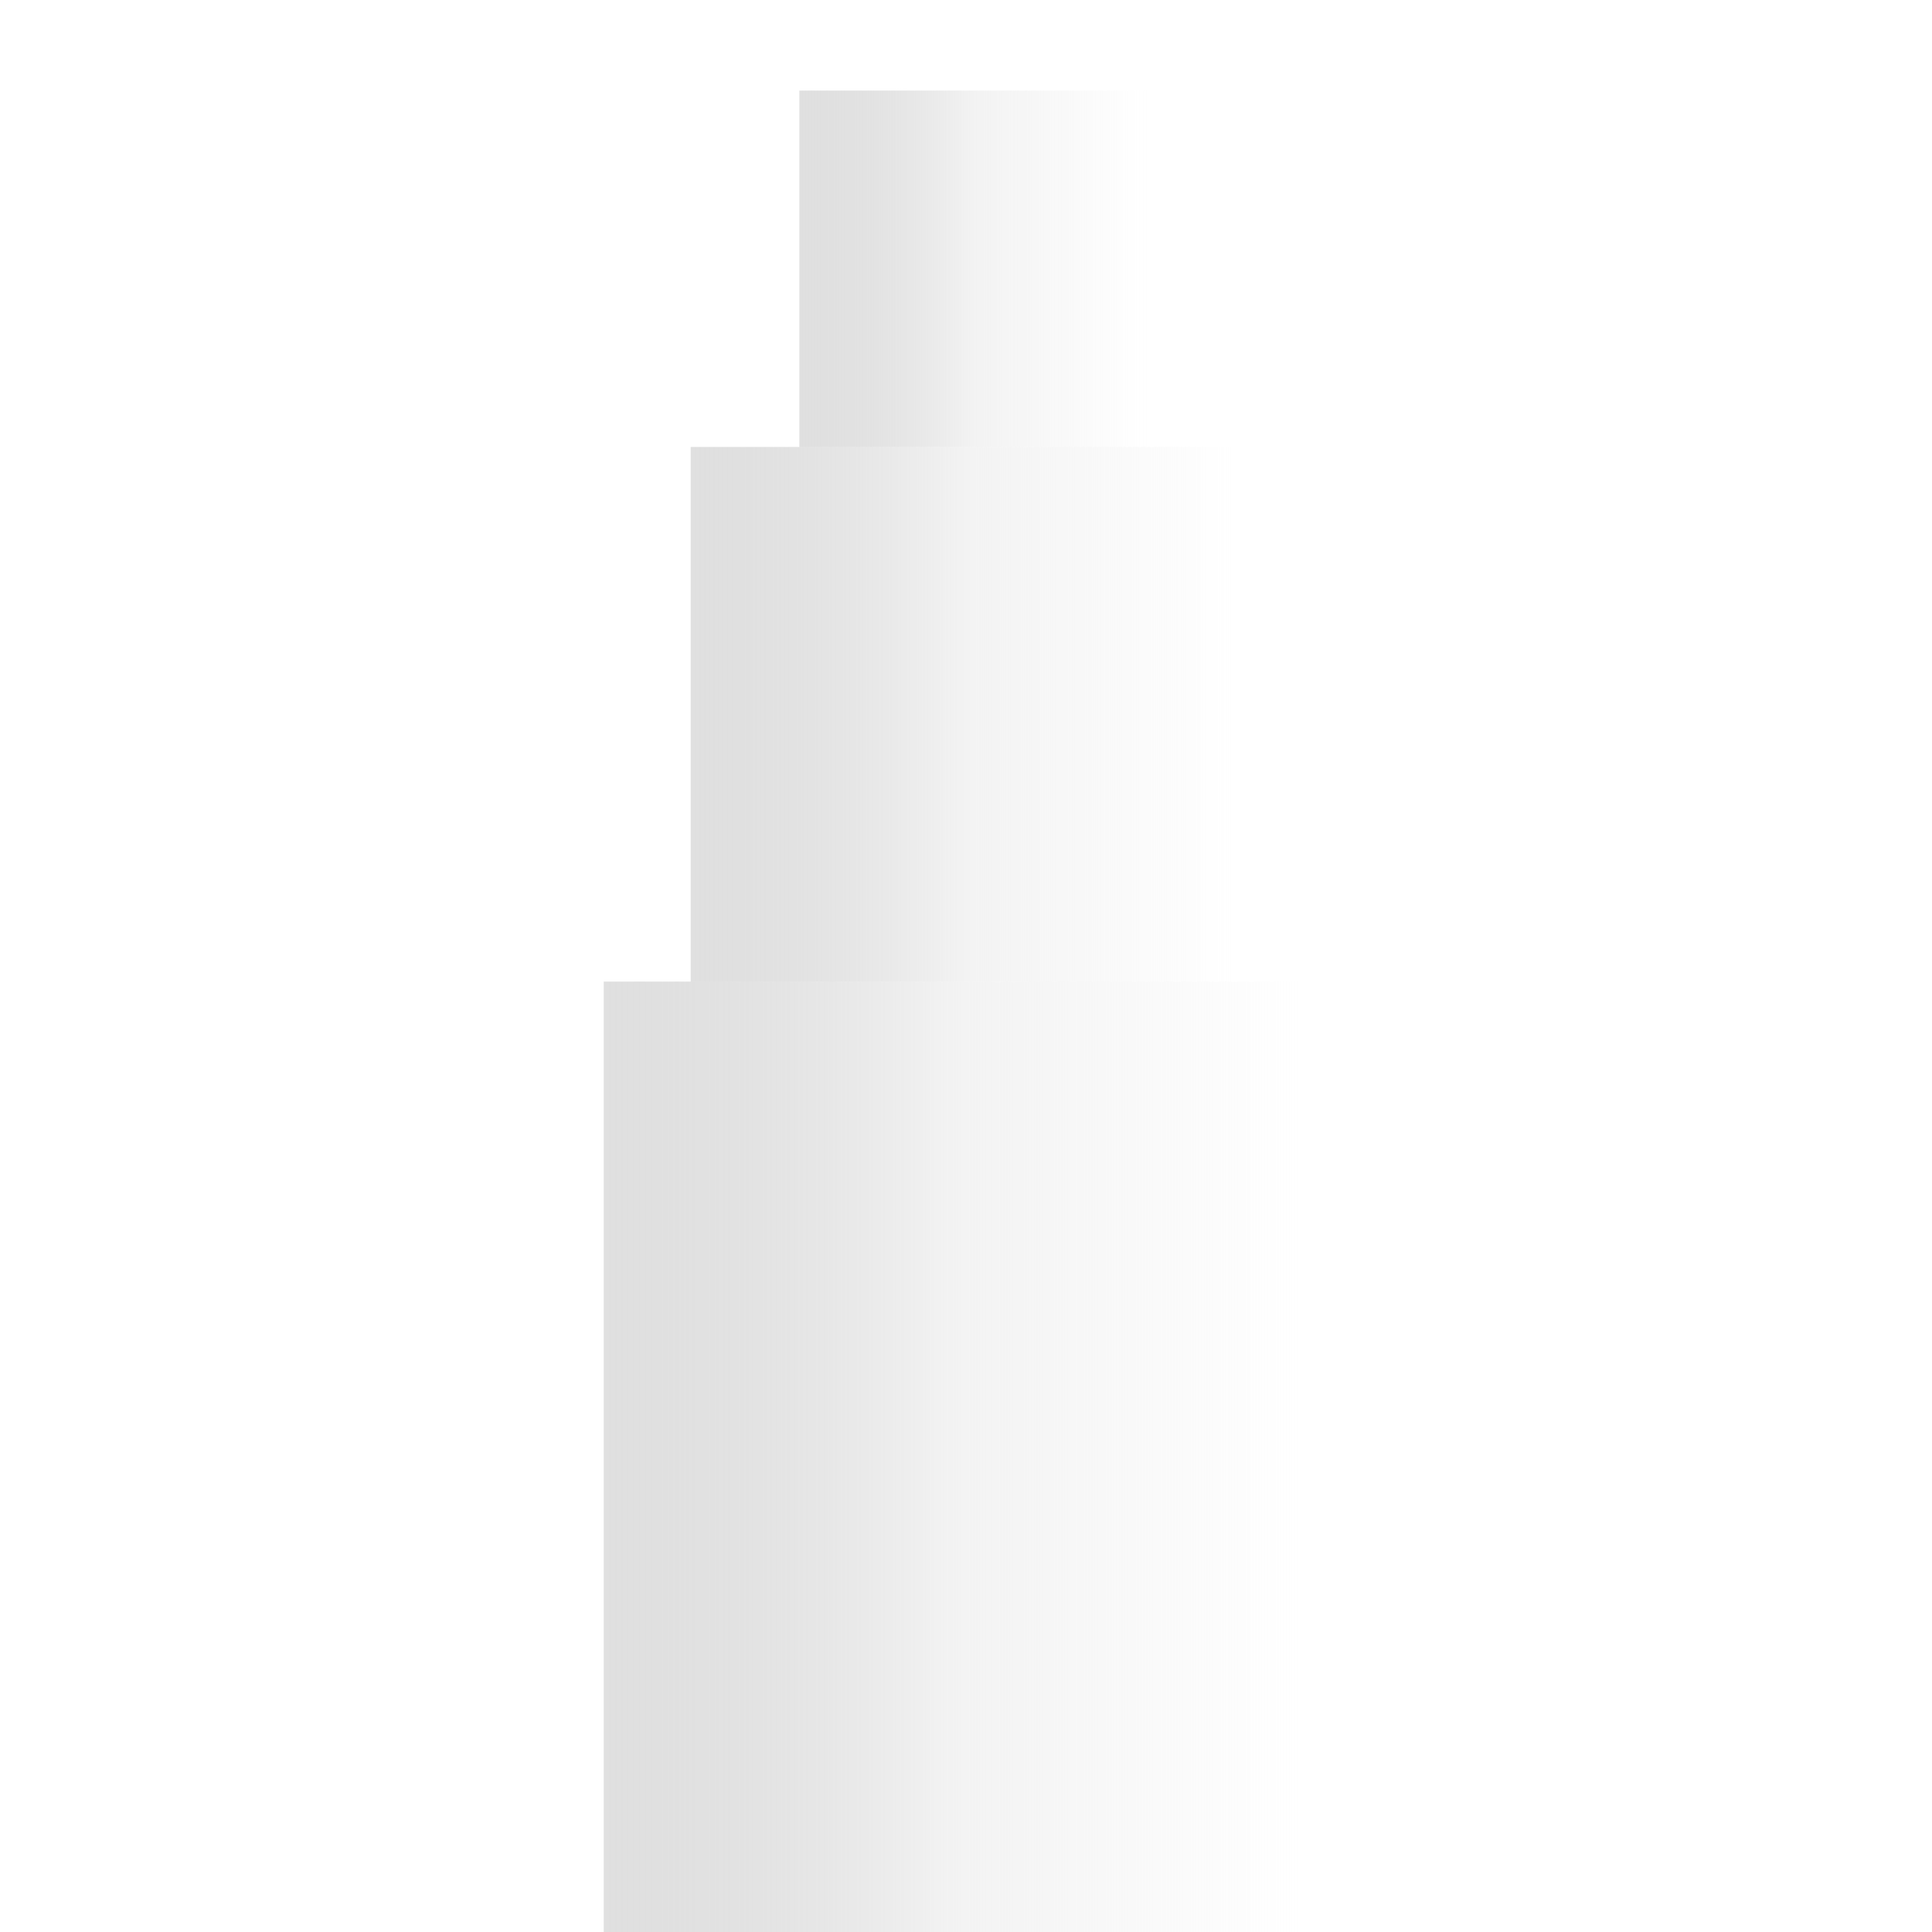 <?xml version="1.0" encoding="UTF-8" standalone="no"?>
<!-- Created with Inkscape (http://www.inkscape.org/) -->

<svg
   xmlns:dc="http://purl.org/dc/elements/1.1/"
   xmlns:cc="http://creativecommons.org/ns#"
   xmlns:rdf="http://www.w3.org/1999/02/22-rdf-syntax-ns#"
   xmlns:svg="http://www.w3.org/2000/svg"
   xmlns="http://www.w3.org/2000/svg"
   xmlns:xlink="http://www.w3.org/1999/xlink"
   xmlns:sodipodi="http://sodipodi.sourceforge.net/DTD/sodipodi-0.dtd"
   xmlns:inkscape="http://www.inkscape.org/namespaces/inkscape"
   width="64px"
   height="64px"
   id="svg2985"
   version="1.1"
   inkscape:version="0.48.5 r10040"
   sodipodi:docname="Uus dokument 2">
  <defs
     id="defs2987">
    <linearGradient
       id="linearGradient3793">
      <stop
         style="stop-color:#8b8b8b;stop-opacity:0.269;"
         offset="0"
         id="stop3795" />
      <stop
         id="stop3805"
         offset="0.5"
         style="stop-color:#e6e6e6;stop-opacity:0.498;" />
      <stop
         style="stop-color:#e6e6e6;stop-opacity:0;"
         offset="1"
         id="stop3797" />
    </linearGradient>
    <linearGradient
       inkscape:collect="always"
       xlink:href="#linearGradient3793"
       id="linearGradient3799"
       x1="16"
       y1="48"
       x2="48"
       y2="48"
       gradientUnits="userSpaceOnUse"
       gradientTransform="matrix(0.72,0,0,0.984,8.48,1.032)" />
    <linearGradient
       inkscape:collect="always"
       xlink:href="#linearGradient3793"
       id="linearGradient3801"
       x1="25"
       y1="8"
       x2="41"
       y2="8"
       gradientUnits="userSpaceOnUse"
       gradientTransform="matrix(0.72,0,0,0.984,8.48,1.032)" />
    <linearGradient
       inkscape:collect="always"
       xlink:href="#linearGradient3793"
       id="linearGradient3803"
       x1="20"
       y1="23"
       x2="45"
       y2="23"
       gradientUnits="userSpaceOnUse"
       gradientTransform="matrix(0.72,0,0,0.984,8.48,1.032)" />
  </defs>
  <sodipodi:namedview
     id="base"
     pagecolor="#ffffff"
     bordercolor="#666666"
     borderopacity="1.0"
     inkscape:pageopacity="0.0"
     inkscape:pageshadow="2"
     inkscape:zoom="11"
     inkscape:cx="37.787347"
     inkscape:cy="31.484064"
     inkscape:current-layer="layer1"
     showgrid="true"
     inkscape:document-units="px"
     inkscape:grid-bbox="true"
     inkscape:window-width="1920"
     inkscape:window-height="1041"
     inkscape:window-x="0"
     inkscape:window-y="0"
     inkscape:window-maximized="1">
    <inkscape:grid
       type="xygrid"
       id="grid3761" />
  </sodipodi:namedview>
  <g
     id="layer1"
     inkscape:label="Layer 1"
     inkscape:groupmode="layer">
    <rect
       style="fill:url(#linearGradient3799);fill-opacity:1;stroke:none"
       id="rect3763"
       width="23.04"
       height="31.484"
       x="20"
       y="32.516"
       inkscape:export-filename="/home/risto/Dropbox/defend-ukraine/img/gun.png"
       inkscape:export-xdpi="90"
       inkscape:export-ydpi="90" />
    <rect
       style="fill:url(#linearGradient3803);fill-opacity:1;stroke:none"
       id="rect3765"
       width="18"
       height="17.71"
       x="22.88"
       y="14.806"
       inkscape:export-filename="/home/risto/Dropbox/defend-ukraine/img/gun.png"
       inkscape:export-xdpi="90"
       inkscape:export-ydpi="90" />
    <rect
       style="fill:url(#linearGradient3801);fill-opacity:1;stroke:none"
       id="rect3767"
       width="11.52"
       height="11.806"
       x="26.48"
       y="3"
       inkscape:export-filename="/home/risto/Dropbox/defend-ukraine/img/gun.png"
       inkscape:export-xdpi="90"
       inkscape:export-ydpi="90" />
  </g>
</svg>
